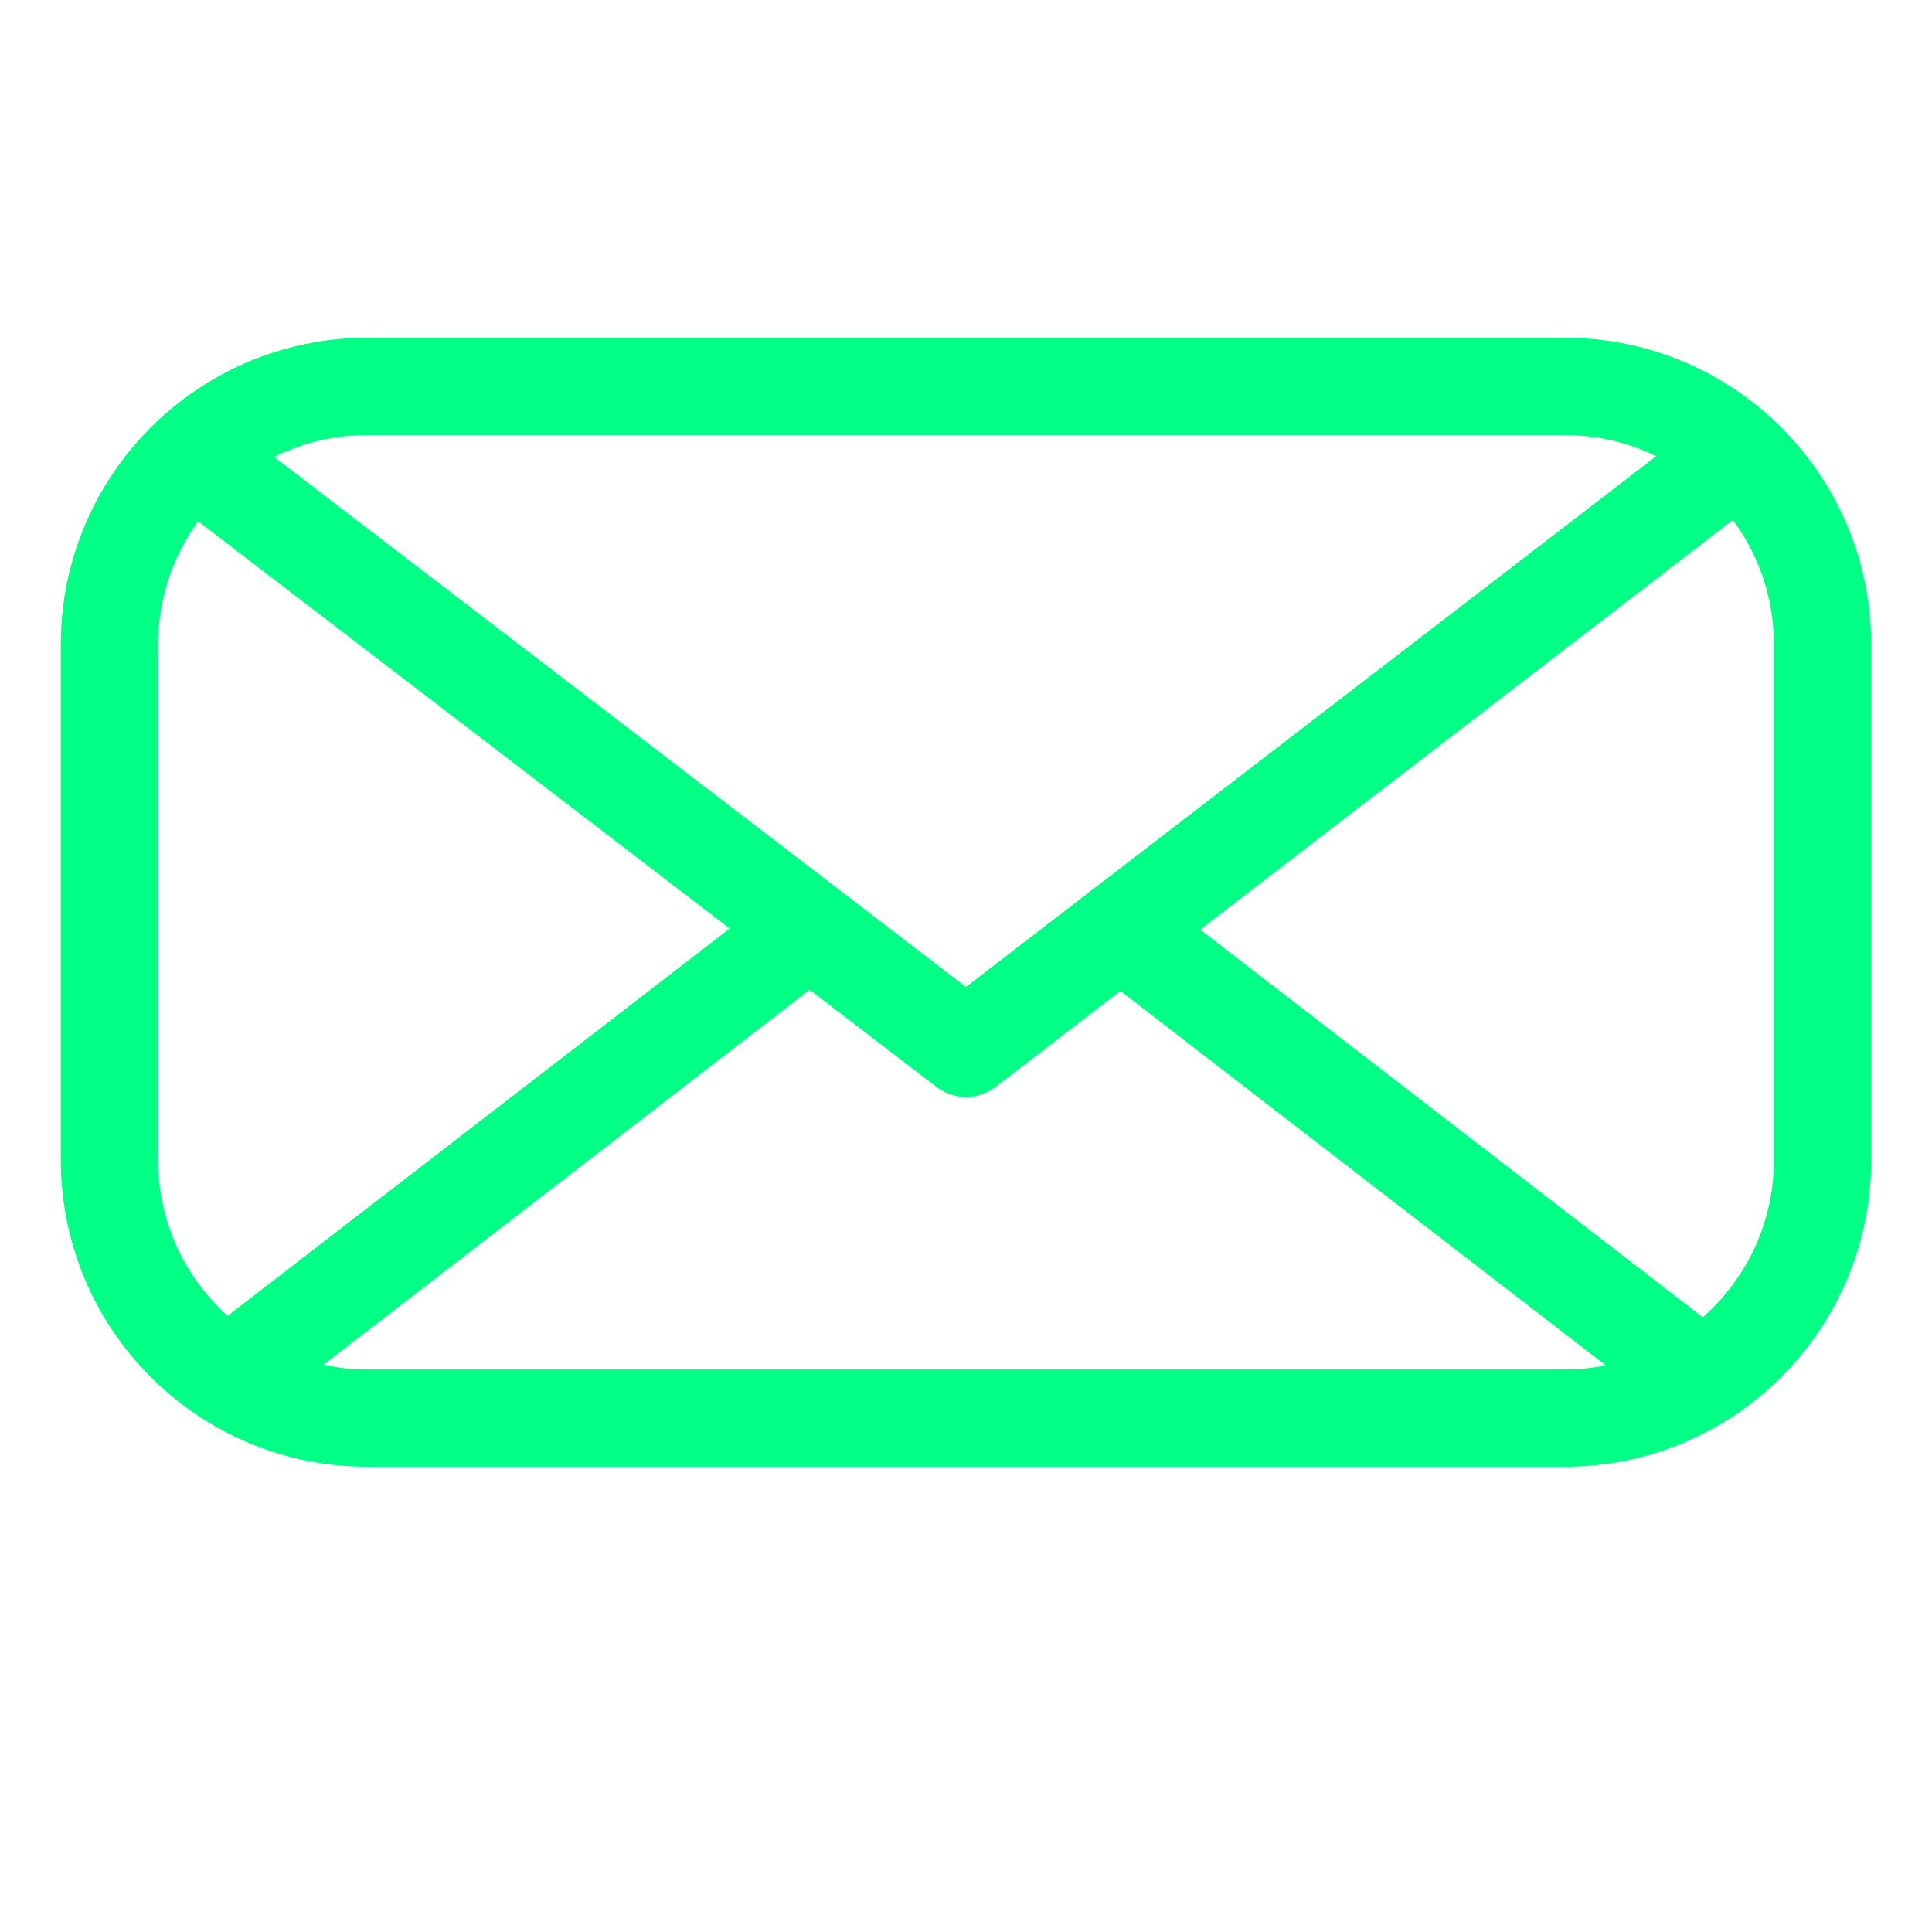 <?xml version="1.0" encoding="UTF-8" standalone="no"?><!DOCTYPE svg PUBLIC "-//W3C//DTD SVG 1.1//EN" "http://www.w3.org/Graphics/SVG/1.1/DTD/svg11.dtd"><svg width="100%" height="100%" viewBox="0 0 625 625" version="1.1" xmlns="http://www.w3.org/2000/svg" xmlns:xlink="http://www.w3.org/1999/xlink" xml:space="preserve" xmlns:serif="http://www.serif.com/" style="fill-rule:evenodd;clip-rule:evenodd;stroke-linecap:round;stroke-linejoin:round;stroke-miterlimit:1.5;"><rect id="Artboard1" x="0" y="0" width="625" height="625" style="fill:none;"/><path d="M589.583,208.44c0,-46.052 -37.388,-83.44 -83.44,-83.44l-387.286,0c-46.052,0 -83.44,37.388 -83.44,83.44l-0,166.88c-0,46.051 37.388,83.439 83.44,83.439l387.286,0c46.052,0 83.44,-37.388 83.44,-83.439l0,-166.88Z" style="fill:none;stroke:#00ff85;stroke-width:31.49px;"/><path d="M62.112,147.288l250.388,191.822l249.97,-192.208" style="fill:none;stroke:#00ff85;stroke-width:31.49px;"/><path d="M550.662,445.887l-188.206,-145.19" style="fill:none;stroke:#00ff85;stroke-width:31.49px;"/><path d="M73.716,445.49l187.691,-144.793" style="fill:none;stroke:#00ff85;stroke-width:31.49px;"/></svg>